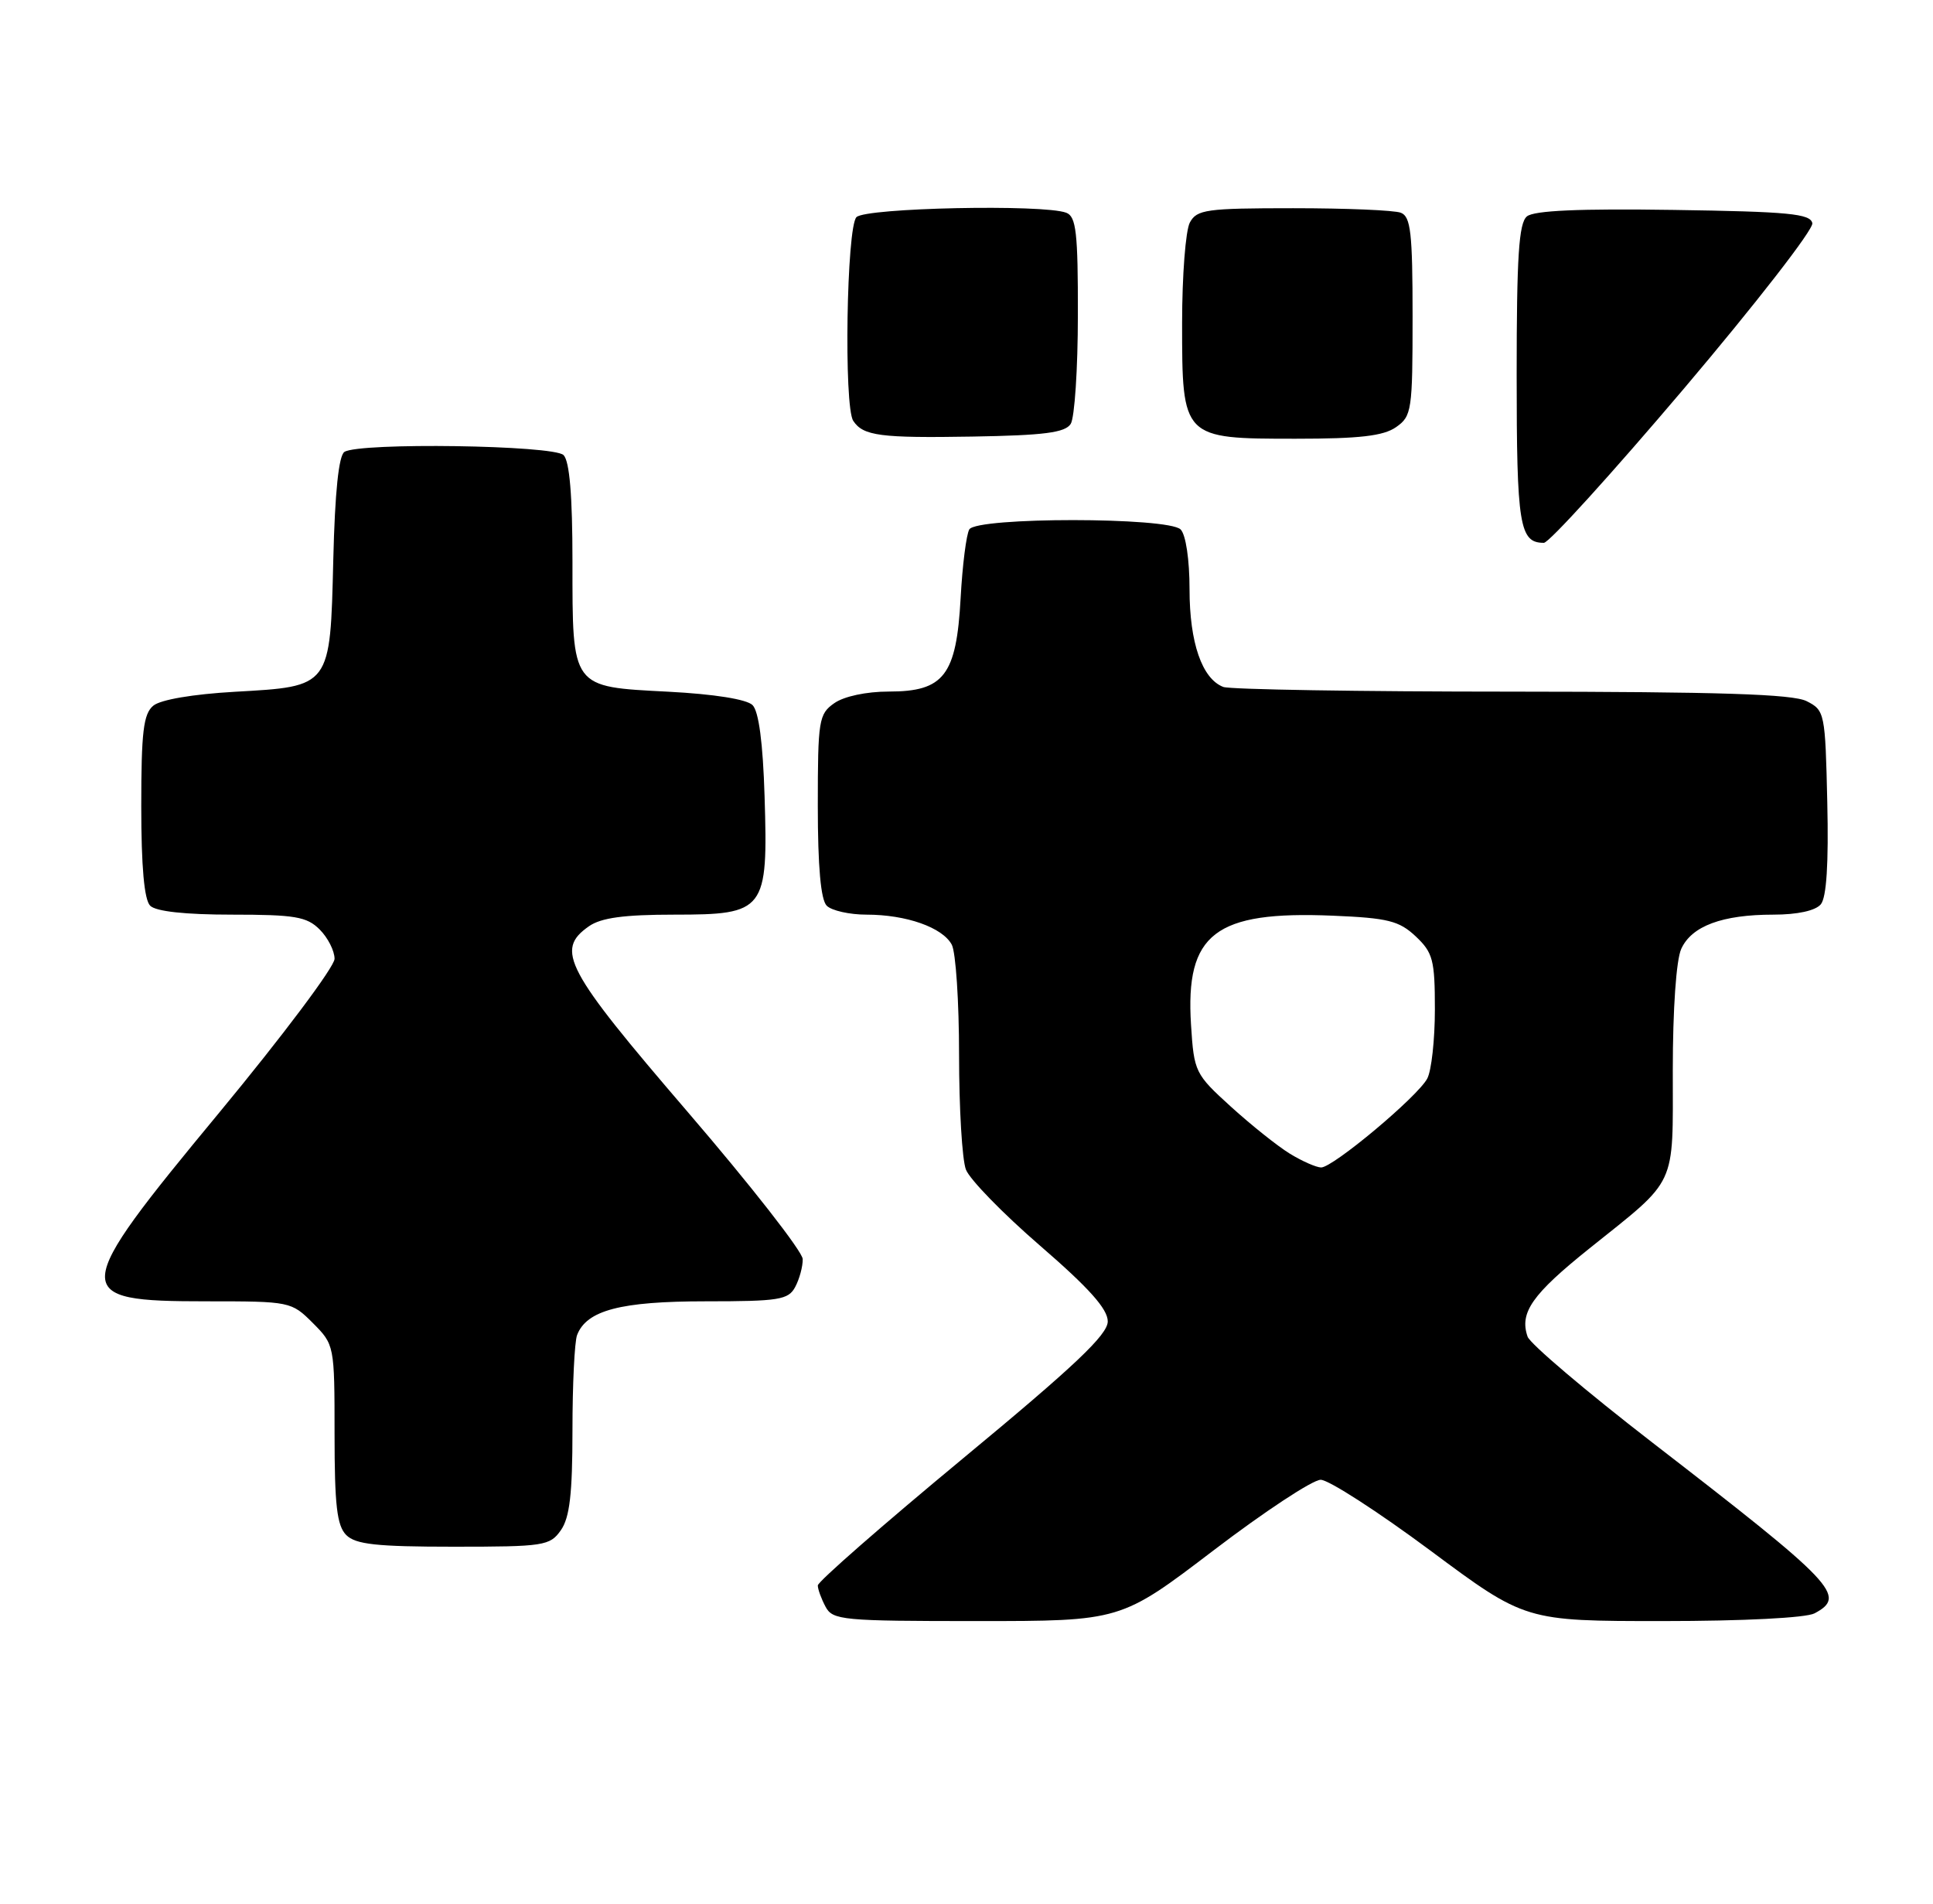 <?xml version="1.0" encoding="UTF-8" standalone="no"?>
<!DOCTYPE svg PUBLIC "-//W3C//DTD SVG 1.1//EN" "http://www.w3.org/Graphics/SVG/1.1/DTD/svg11.dtd" >
<svg xmlns="http://www.w3.org/2000/svg" xmlns:xlink="http://www.w3.org/1999/xlink" version="1.1" viewBox="0 0 260 256">
 <g >
 <path fill="currentColor"
d=" M 163.22 208.50 C 170.07 203.28 176.56 199.00 177.64 199.00 C 178.71 199.00 185.34 203.28 192.37 208.50 C 205.15 218.00 205.15 218.00 223.64 218.00 C 234.47 218.00 242.93 217.57 244.07 216.96 C 248.43 214.63 246.94 213.06 222.26 194.00 C 213.36 187.12 205.80 180.71 205.47 179.75 C 204.35 176.52 206.08 174.06 213.81 167.87 C 225.70 158.35 225.00 159.86 225.00 143.94 C 225.00 135.72 225.46 129.08 226.14 127.60 C 227.54 124.53 231.65 123.00 238.53 123.00 C 241.77 123.00 244.19 122.47 244.91 121.61 C 245.68 120.68 245.97 116.12 245.78 107.89 C 245.51 95.86 245.44 95.52 243.00 94.29 C 241.12 93.34 231.26 93.03 203.33 93.01 C 182.89 93.01 165.44 92.72 164.54 92.38 C 161.68 91.28 160.00 86.42 160.00 79.25 C 160.00 75.26 159.50 71.90 158.80 71.20 C 157.13 69.53 131.41 69.52 130.38 71.19 C 129.98 71.84 129.45 76.01 129.21 80.44 C 128.64 90.83 126.97 93.00 119.55 93.00 C 116.55 93.00 113.53 93.64 112.22 94.56 C 110.13 96.02 110.00 96.84 110.00 108.36 C 110.00 116.55 110.40 121.00 111.20 121.80 C 111.86 122.46 114.27 123.00 116.55 123.00 C 121.90 123.00 126.78 124.72 128.02 127.04 C 128.56 128.05 129.00 134.72 129.00 141.87 C 129.00 149.02 129.41 155.95 129.92 157.28 C 130.42 158.60 134.92 163.22 139.92 167.54 C 146.48 173.21 149.00 176.03 149.00 177.70 C 149.00 179.49 144.56 183.69 129.50 196.15 C 118.78 205.03 110.00 212.70 110.00 213.21 C 110.00 213.72 110.47 215.00 111.04 216.07 C 112.00 217.88 113.31 218.00 131.41 218.00 C 150.75 218.00 150.75 218.00 163.22 208.50 Z  M 75.44 205.78 C 76.63 204.09 77.00 200.87 77.00 192.36 C 77.00 186.20 77.28 180.44 77.62 179.54 C 78.90 176.20 83.49 175.00 94.92 175.00 C 104.78 175.00 106.04 174.80 106.96 173.07 C 107.53 172.00 107.99 170.31 107.97 169.32 C 107.95 168.32 100.98 159.40 92.47 149.50 C 76.01 130.34 74.64 127.76 79.22 124.56 C 80.85 123.42 83.94 123.00 90.70 123.00 C 102.93 123.00 103.32 122.50 102.84 107.09 C 102.62 99.91 102.06 95.65 101.22 94.82 C 100.44 94.04 96.05 93.34 89.89 93.02 C 76.78 92.34 77.00 92.64 77.00 75.51 C 77.00 66.65 76.61 62.01 75.80 61.20 C 74.46 59.86 48.36 59.48 46.33 60.77 C 45.56 61.26 45.05 66.19 44.83 75.23 C 44.41 92.47 44.54 92.30 31.58 93.03 C 25.96 93.35 21.59 94.09 20.62 94.90 C 19.29 96.00 19.00 98.42 19.00 108.42 C 19.00 116.56 19.40 121.00 20.20 121.80 C 20.97 122.57 24.91 123.00 31.20 123.00 C 39.67 123.00 41.27 123.27 43.00 125.00 C 44.10 126.10 45.00 127.87 45.00 128.94 C 45.00 130.01 38.02 139.31 29.50 149.61 C 9.33 173.98 9.26 175.00 27.78 175.00 C 39.02 175.00 39.19 175.03 42.08 177.92 C 44.98 180.83 45.00 180.92 45.00 192.85 C 45.00 202.43 45.32 205.17 46.57 206.43 C 47.84 207.69 50.65 208.00 61.01 208.00 C 73.18 208.00 73.97 207.88 75.44 205.78 Z  M 226.49 52.27 C 236.15 40.87 243.93 30.86 243.77 30.02 C 243.52 28.74 240.62 28.46 225.12 28.23 C 212.43 28.04 206.33 28.31 205.38 29.10 C 204.29 30.00 204.00 34.49 204.00 50.42 C 204.00 70.68 204.38 73.00 207.66 73.00 C 208.35 73.00 216.82 63.67 226.49 52.27 Z  M 144.02 57.00 C 144.54 56.17 144.98 49.59 144.98 42.36 C 145.00 31.29 144.75 29.12 143.42 28.61 C 140.36 27.44 116.46 27.94 115.20 29.20 C 113.87 30.53 113.48 54.68 114.77 56.60 C 116.11 58.62 118.42 58.92 130.79 58.71 C 140.46 58.55 143.28 58.18 144.02 57.00 Z  M 187.78 57.44 C 189.89 55.97 190.00 55.20 190.00 42.55 C 190.00 31.31 189.75 29.12 188.42 28.61 C 187.55 28.27 181.04 28.00 173.95 28.00 C 162.24 28.00 160.98 28.18 160.04 29.93 C 159.47 31.00 159.00 37.07 159.00 43.43 C 159.00 58.98 159.02 59.00 174.28 59.00 C 182.87 59.00 186.08 58.63 187.78 57.44 Z  M 173.50 155.15 C 171.85 154.14 168.28 151.29 165.56 148.82 C 160.75 144.45 160.60 144.16 160.20 137.82 C 159.42 125.55 163.41 122.48 179.26 123.14 C 186.69 123.45 188.19 123.83 190.42 125.92 C 192.74 128.11 193.00 129.09 193.00 135.74 C 193.00 139.81 192.54 144.00 191.97 145.05 C 190.67 147.49 179.30 157.00 177.70 157.00 C 177.04 156.99 175.15 156.16 173.50 155.15 Z "/>
</g>
</svg>